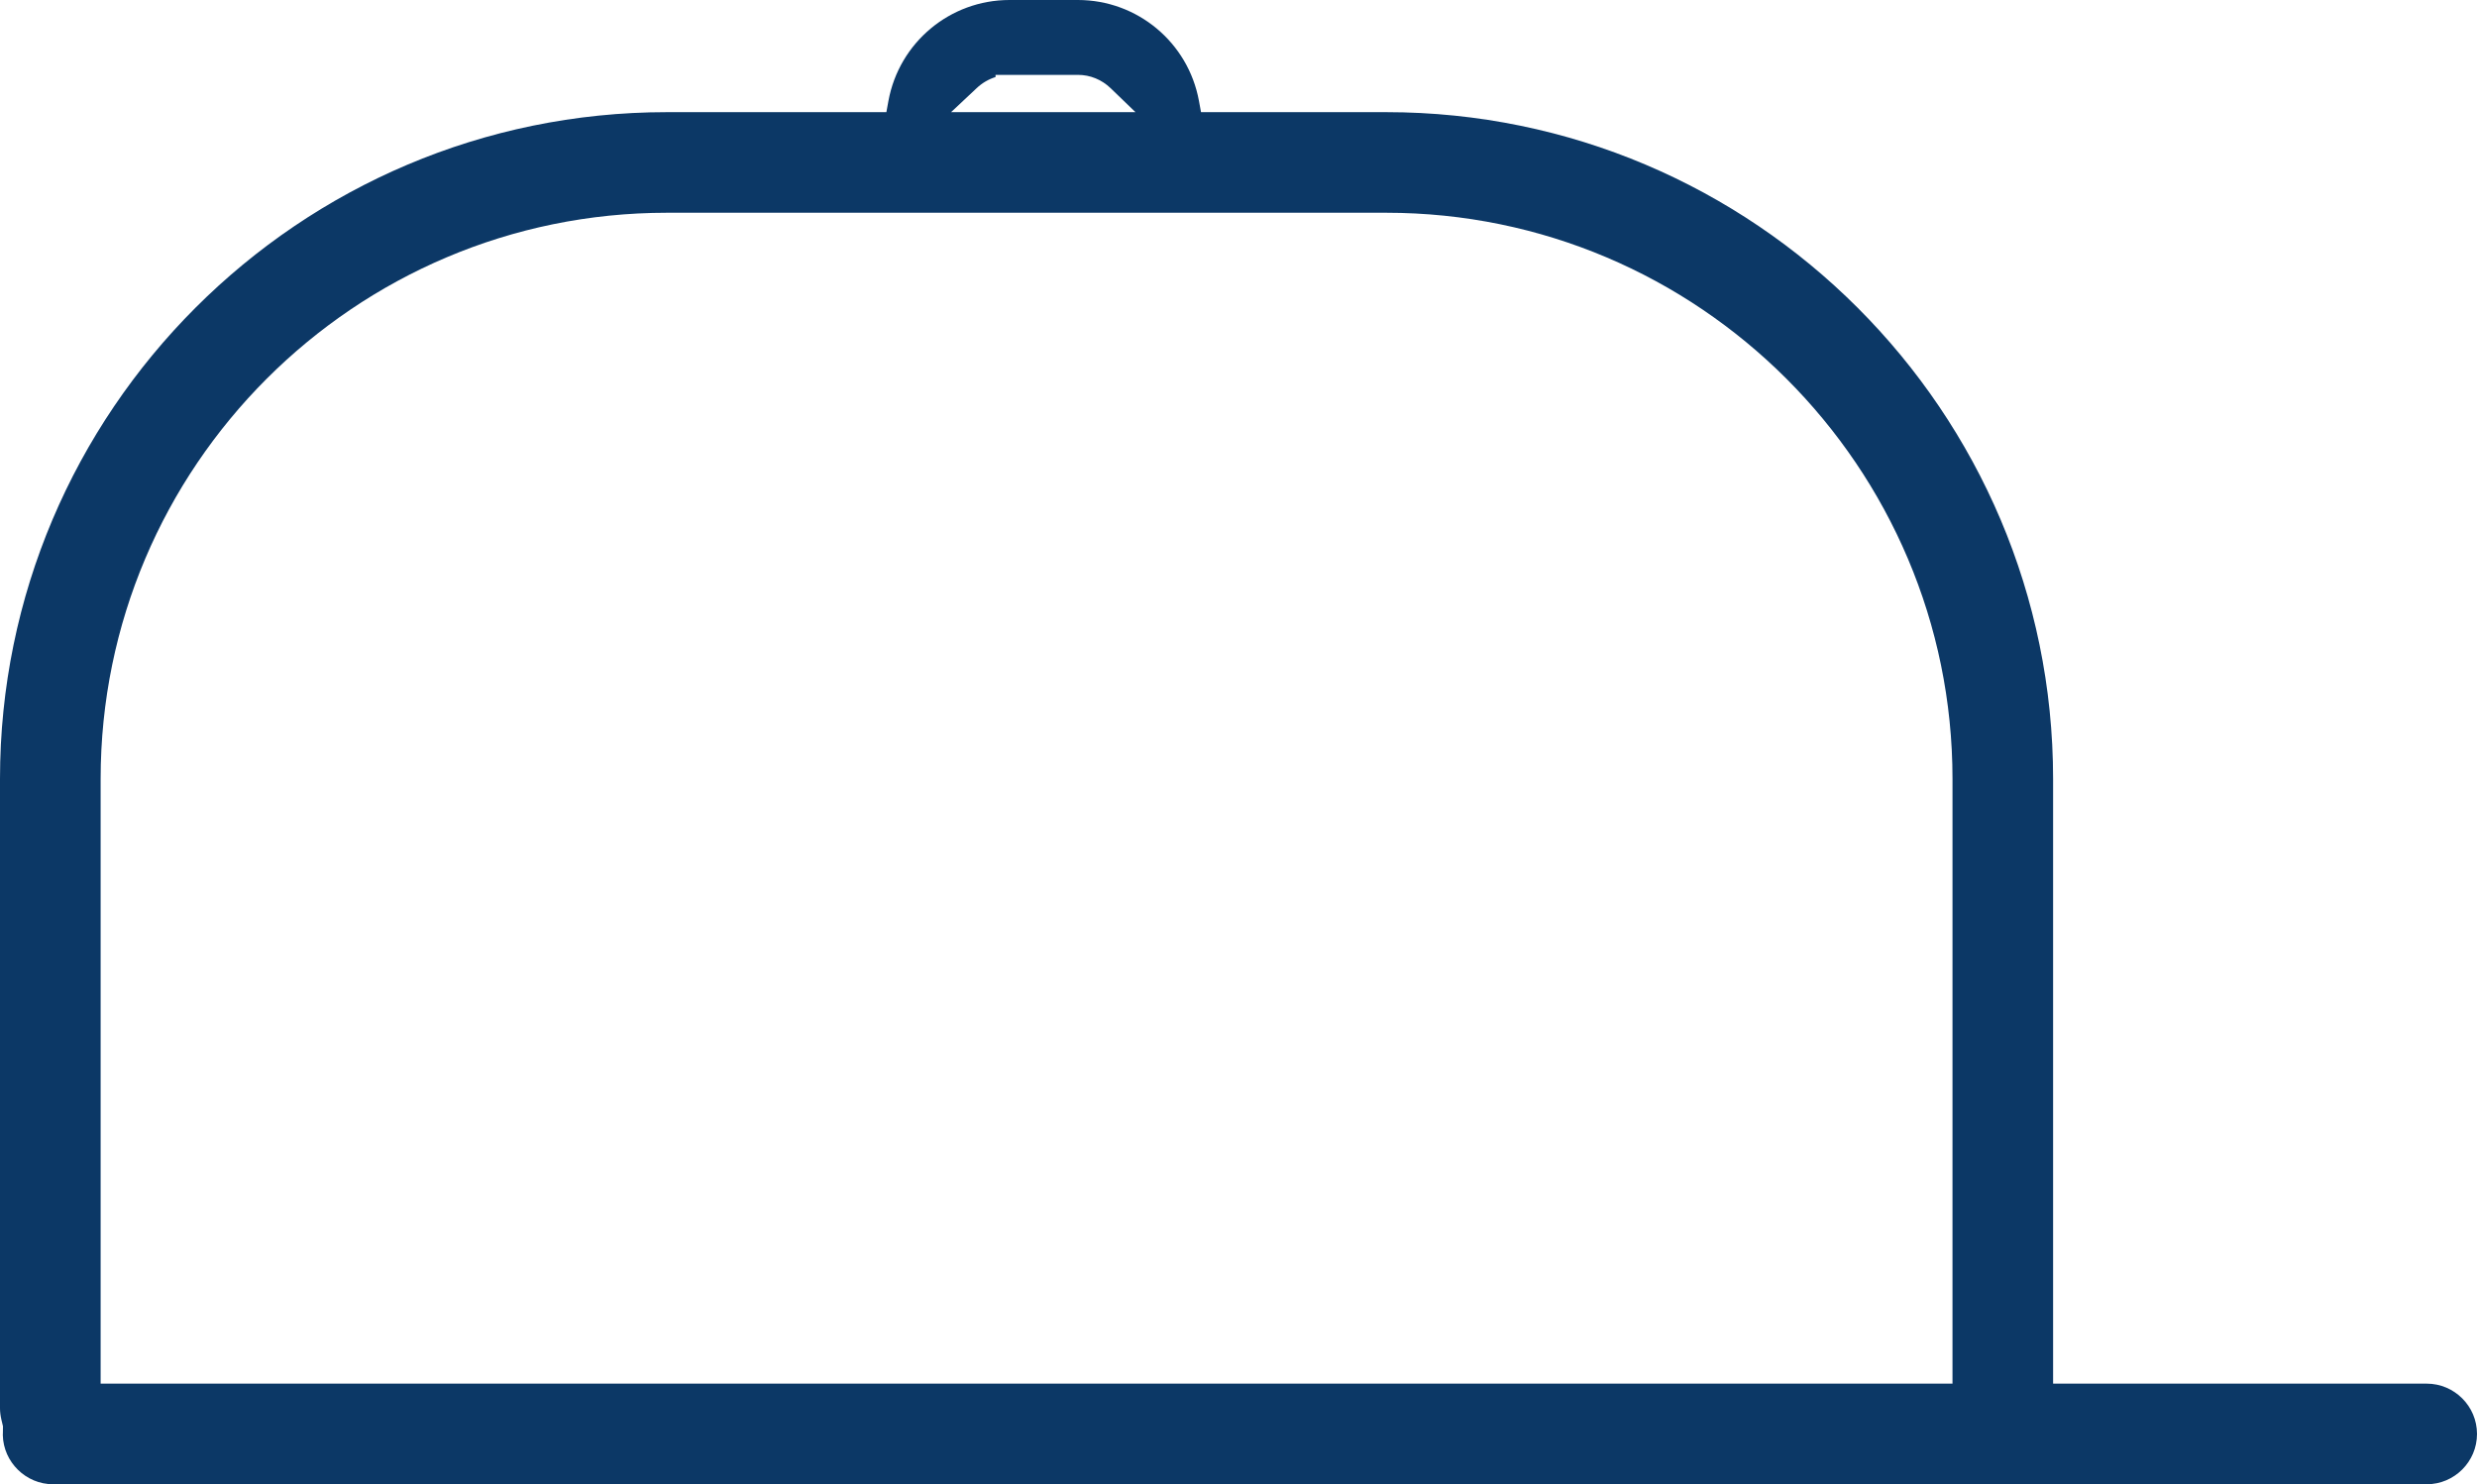 <svg version="1.1" id="图层_1" x="0px" y="0px" width="186.525px" height="111.785px" viewBox="0 0 186.525 111.785" enable-background="new 0 0 186.525 111.785" xml:space="preserve" xmlns="http://www.w3.org/2000/svg" xmlns:xlink="http://www.w3.org/1999/xlink" xmlns:xml="http://www.w3.org/XML/1998/namespace">
  <path fill="#0C3866" d="M182.737,104.207h-24.182h-2.902h-1.049v-1.047v-2.902V58.664c0-27.689-22.526-50.217-50.217-50.217H91.313
	H90.44l-0.158-0.859C89.472,3.191,85.64,0,81.172,0h-5.157c-4.468,0-8.299,3.191-9.111,7.588l-0.157,0.859h-0.873H50.218
	C22.528,8.447,0,30.975,0,58.664v47.396c0,0.278,0.037,0.569,0.111,0.885l0.083,0.346l0.03,0.127l-0.002,0.131l-0.004,0.357
	c-0.001,0.063-0.002,0.119-0.006,0.178c0.047,2.043,1.739,3.701,3.788,3.701H7.53h139.545h7.483h28.178
	c2.089,0,3.789-1.701,3.789-3.789S184.825,104.207,182.737,104.207z M73.549,6.635c0.413-0.389,0.897-0.67,1.418-0.832v-0.16
	l1.048-0.004h5.161c0.914,0,1.787,0.357,2.46,1.006l1.869,1.803h-2.596h-8.643h-2.648L73.549,6.635z M147.028,100.258v2.902v1.047
	h-1.049h-2.901H11.527H8.625H7.578v-1.047v-2.902V58.664c0-23.514,19.128-42.641,42.641-42.641h54.169
	c23.512,0,42.641,19.127,42.641,42.641L147.028,100.258L147.028,100.258z" class="color c1"/>
</svg>